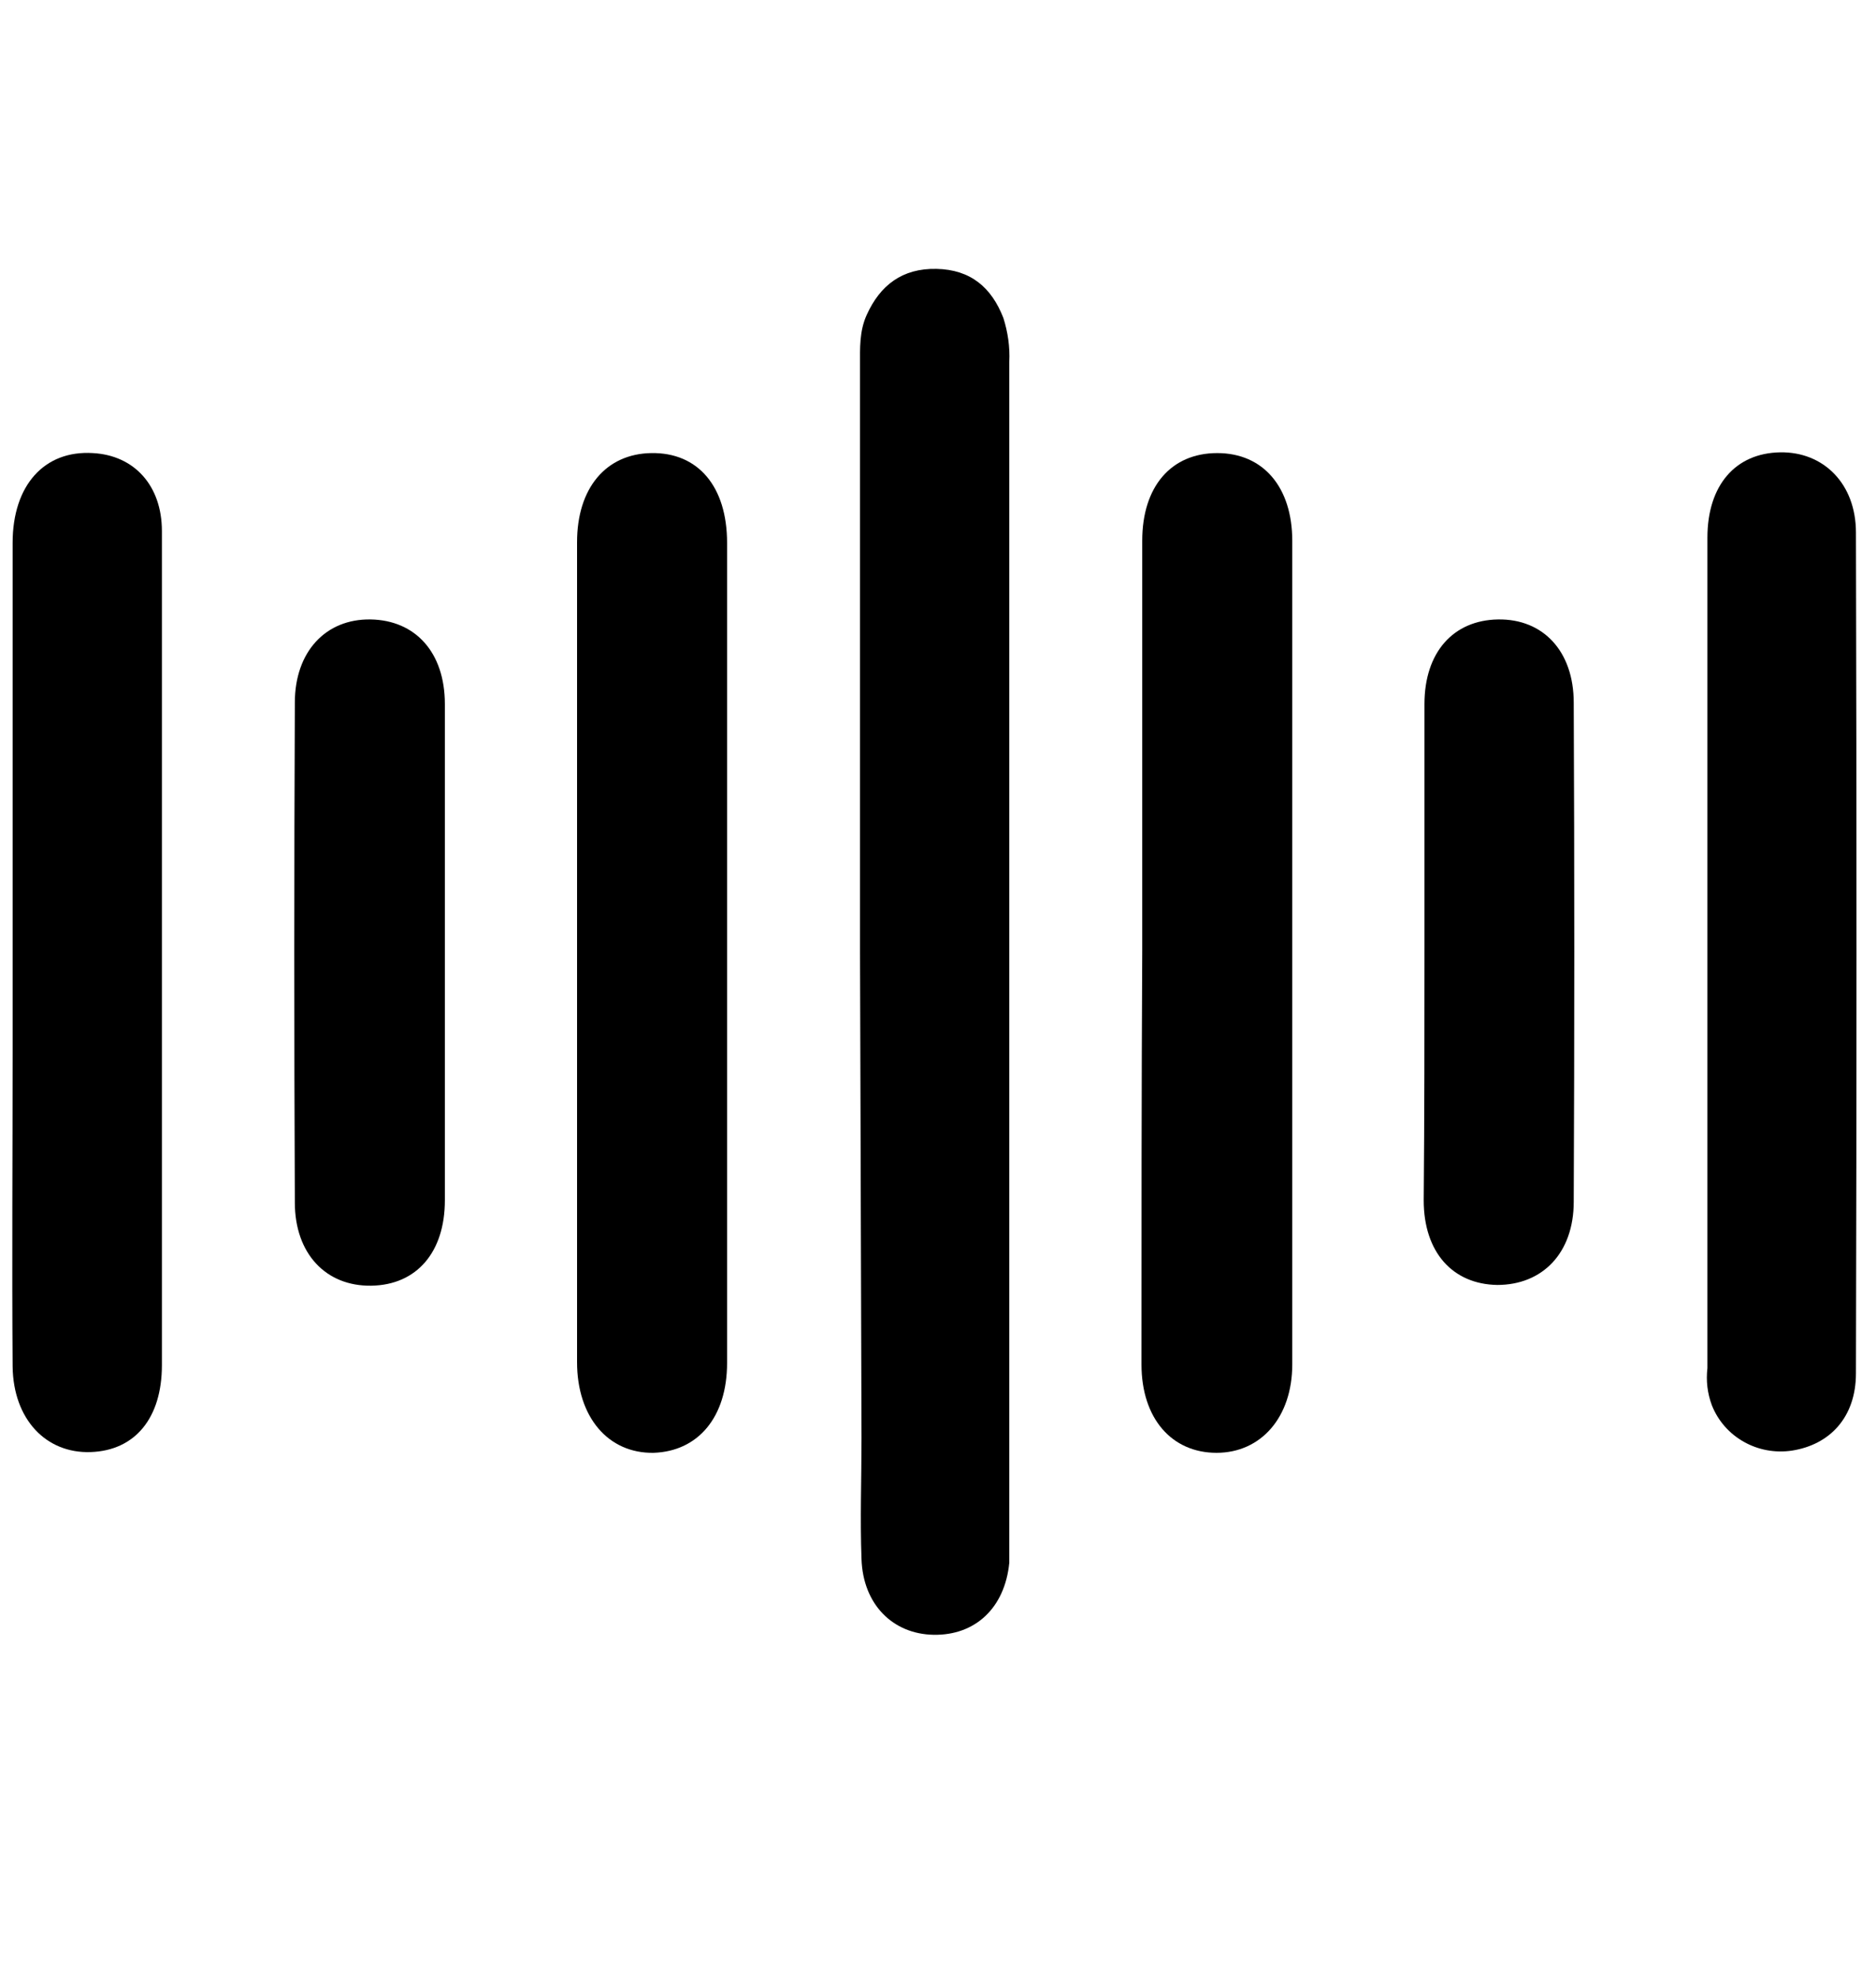 <?xml version="1.0" encoding="utf-8"?>
<!-- Generator: Adobe Illustrator 25.4.1, SVG Export Plug-In . SVG Version: 6.00 Build 0)  -->
<svg version="1.1" id="Capa_1" xmlns="http://www.w3.org/2000/svg" xmlns:xlink="http://www.w3.org/1999/xlink" x="0px" y="0px"
	 viewBox="0 0 252.6 266.4" style="enable-background:new 0 0 252.6 266.4;" xml:space="preserve">
<g id="Capa_2_00000088827981189032160810000002788321351146088106_">
	<g id="music_note">
		<g>
			<path d="M-112,42.7c1.9-2.3,3.4-5,6.5-6.1c6.5-2.2,13,2.4,13,9.5c0.1,15.3,0,30.6,0,45.9c0,39.1,0,78.2,0,117.3
				c0,7.4-5,11.9-11.7,10.8c-3.9-0.6-5.8-3.7-7.9-6.5V42.7z"/>
			<path d="M363.7,213.7c-2,2.7-3.8,5.6-7.4,6.4c-6.4,1.4-12.1-3-12.1-9.8c-0.1-14.9-0.1-29.7-0.1-44.5c0-39.6,0-79.1,0-118.7
				c0-7.4,5-11.9,11.7-10.8c3.9,0.7,5.8,3.7,7.9,6.5L363.7,213.7z"/>
			<path d="M306,127.9c0-35.1,0-70.3,0-105.4c-0.1-2.2,0-4.3,0.5-6.4c1.1-4.1,5.8-7,10-6.8c4.6,0.3,8.5,3.8,9.1,8.4
				c0.2,1.8,0.4,3.7,0.3,5.6c0,70,0,139.9,0,209.9c0,2-0.1,4-0.4,6c-1.1,5.3-6.3,8.8-11.6,7.7c-4.1-0.8-7.3-4.2-7.8-8.4
				c-0.2-1.9-0.2-3.7-0.1-5.6L306,127.9z"/>
			<path d="M-54.2,128.2c0,35.1,0,70.3,0,105.4c0.1,2.3-0.1,4.6-0.6,6.9c-1.2,4.1-5.9,6.9-10.1,6.6c-4.6-0.4-8.3-4-9-8.6
				c-0.2-1.9-0.3-3.7-0.2-5.6c0-69.8,0-139.6,0-209.4c0-1.9,0-3.7,0.2-5.6c0.8-5.4,5.7-9.2,11.1-8.4c4.5,0.6,7.9,4.2,8.4,8.7
				c0.1,1.9,0.2,3.7,0.2,5.6C-54.2,58.5-54.2,93.4-54.2,128.2z"/>
			<path d="M115.8,128.2c0-26.3,0-52.7,0-79c0-2.3-0.1-4.6,0.9-6.8c1.8-4,4.8-6.3,9.4-6.2c4.6,0.1,7.4,2.5,9,6.6
				c0.6,1.9,0.9,3.9,0.8,5.9c0,53,0,105.9,0,158.9c0,0.9,0,1.9,0,2.8c-0.6,6.1-4.6,9.8-10.2,9.7c-5.5-0.1-9.5-4.1-9.7-10.2
				c-0.2-5.4,0-10.8,0-16.3L115.8,128.2z"/>
			<path d="M-16.3,128.5c0,26.8,0,53.6,0,80.3c0,4.8-1.5,8.5-6,10.6c-4.8,2.2-10.5,0.2-12.7-4.6c-0.4-0.9-0.7-1.9-0.8-2.9
				c-0.2-1.7-0.3-3.4-0.2-5.1c0-52.5,0-105,0-157.4c0-0.9,0-1.9,0-2.8c0.3-6.5,4-10.5,9.9-10.4s9.8,4.2,9.8,10.6
				c0.1,14.6,0,29.1,0,43.7L-16.3,128.5z"/>
			<path d="M268,128.2c0-27.1,0-54.2,0-81.3c0-4.3,1.6-7.6,5.3-9.6c3-1.8,6.8-1.7,9.7,0.2c2.6,1.4,4.4,4.1,4.6,7.1
				c0.1,1.9,0.2,3.7,0.2,5.6c0,52,0,104.1,0,156.1c0,1.5,0,3.1-0.1,4.6c-0.5,5.8-4.4,9.4-10,9.3c-5.3,0-9.6-4.4-9.6-9.7
				c0,0,0-0.1,0-0.1c-0.1-6.3,0-12.7,0-19C268,170.3,268,149.2,268,128.2z"/>
			<path d="M97.9,128.3c0,18.4,0,36.8,0,55.2c0,7.3-3.9,11.9-9.9,12.1c-6.1,0.1-10.3-4.8-10.3-12.2c0-36.8,0-73.6,0-110.4
				c0-7.3,3.9-11.9,10-12c6.3-0.1,10.2,4.5,10.2,12.1C97.9,91.5,97.9,109.9,97.9,128.3z"/>
			<path d="M153.8,128c0-18.4,0-36.8,0-55.2c0-7.3,3.9-11.8,10.1-11.8S174,65.6,174,72.8c0,37,0,73.9,0,110.9
				c0,7.1-4.2,11.9-10.2,11.9s-10.1-4.6-10.1-11.9C153.7,165.1,153.7,146.6,153.8,128z"/>
			<path d="M21.8,128.1c0,18.6,0,37.1,0,55.7c0,7.1-3.6,11.5-9.6,11.7S1.8,191.1,1.7,184c-0.1-14.2,0-28.5,0-42.7
				c0-22.7,0-45.5,0-68.2C1.7,65.3,6,60.6,12.5,61c5.6,0.3,9.3,4.4,9.3,10.5C21.8,90.4,21.8,109.3,21.8,128.1z"/>
			<path d="M229.9,128.1c0-18.6,0-37.1,0-55.7c0-7.1,3.8-11.4,9.8-11.5c5.8-0.1,10.2,4.2,10.2,10.8c0.1,37.7,0.1,75.5,0,113.2
				c0,5.9-3.5,9.6-8.6,10.4c-4.6,0.7-9.1-1.8-10.8-6.1c-0.6-1.6-0.8-3.3-0.6-5C229.9,165.5,229.9,146.8,229.9,128.1z"/>
			<path d="M59.9,128.2c0,11.2,0,22.3,0,33.4c0,7-3.8,11.4-9.9,11.5s-10.3-4.3-10.3-11.2c-0.1-22.4-0.1-44.8,0-67.3
				c0-6.9,4.2-11.3,10.2-11.2s10,4.4,10,11.4C59.9,105.9,59.9,117,59.9,128.2z"/>
			<path d="M191.8,127.7c0-11,0-22,0-32.9c0-7,3.9-11.3,9.9-11.4c6.1-0.1,10.2,4.3,10.2,11.2c0.1,22.4,0.1,44.8,0,67.2
				c0,6.9-4.2,11.2-10.3,11.2c-6-0.1-9.9-4.4-9.9-11.4C191.8,150.3,191.8,139,191.8,127.7z"/>
		</g>
	</g>
</g>
</svg>
